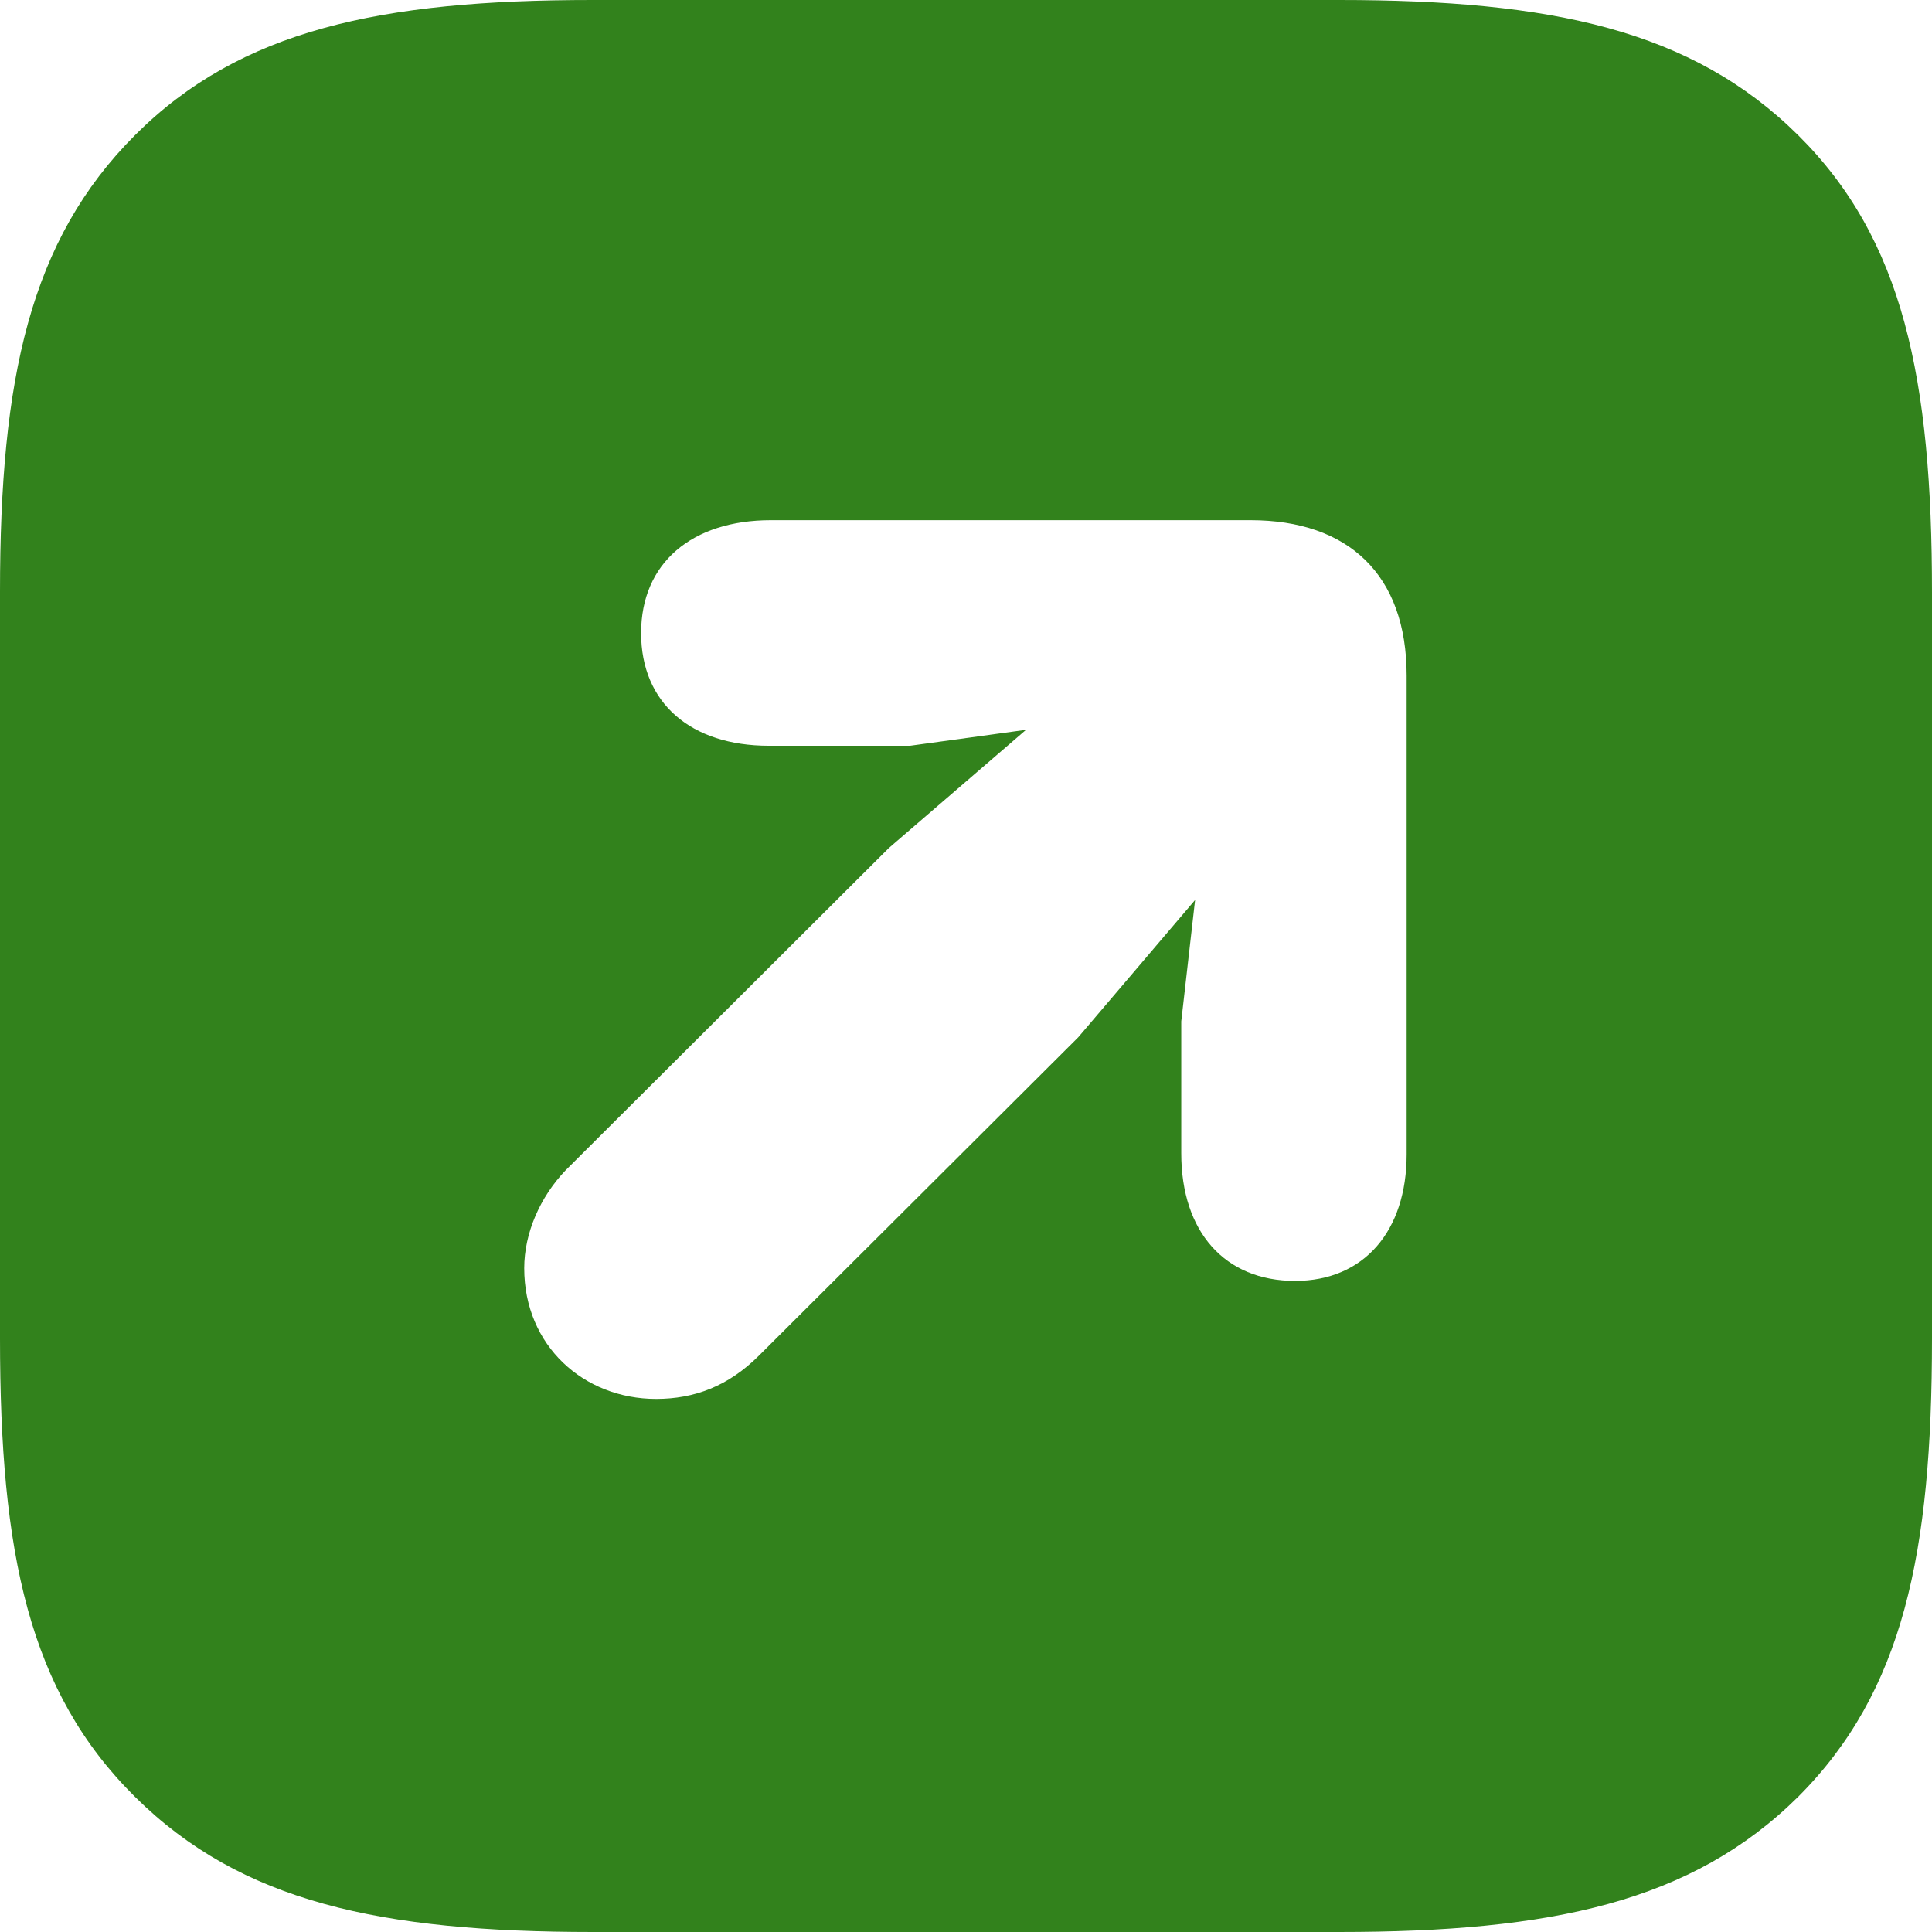 <svg width="12px" height="12px" viewBox="0 0 12 12" version="1.1" xmlns="http://www.w3.org/2000/svg" xmlns:xlink="http://www.w3.org/1999/xlink">
    <g id="ScheduelPad" stroke="none" stroke-width="1" fill="none" fill-rule="evenodd">
        <g id="JobVisit-InfoModal" transform="translate(-495.932, -22.124)" fill="#32821C" fill-rule="nonzero">
            <g id="􀮶" transform="translate(495.932, 22.124)">
                <path d="M11.168,0.839 C10.507,0.185 9.636,0 8.315,0 L3.679,0 C2.364,0 1.493,0.185 0.839,0.839 C0.185,1.493 0,2.352 0,3.674 L0,8.313 C0,9.648 0.178,10.507 0.839,11.161 C1.499,11.815 2.364,12 3.685,12 L8.315,12 C9.636,12 10.507,11.815 11.168,11.161 C11.822,10.507 12,9.648 12,8.313 L12,3.681 C12,2.352 11.822,1.487 11.168,0.839 Z M8.044,7.956 C7.608,7.956 7.337,7.652 7.337,7.163 L7.337,6.344 L7.423,5.59 L6.697,6.443 L4.715,8.419 C4.524,8.61 4.313,8.689 4.075,8.689 C3.626,8.689 3.256,8.359 3.256,7.877 C3.256,7.659 3.355,7.434 3.513,7.269 L5.521,5.267 L6.373,4.533 L5.653,4.632 L4.775,4.632 C4.293,4.632 3.982,4.368 3.982,3.932 C3.982,3.496 4.299,3.231 4.788,3.231 L7.767,3.231 C8.374,3.231 8.737,3.568 8.737,4.196 L8.737,7.17 C8.737,7.645 8.473,7.956 8.044,7.956 Z" id="Shape"></path>
            </g>
        </g>
    </g>
</svg>